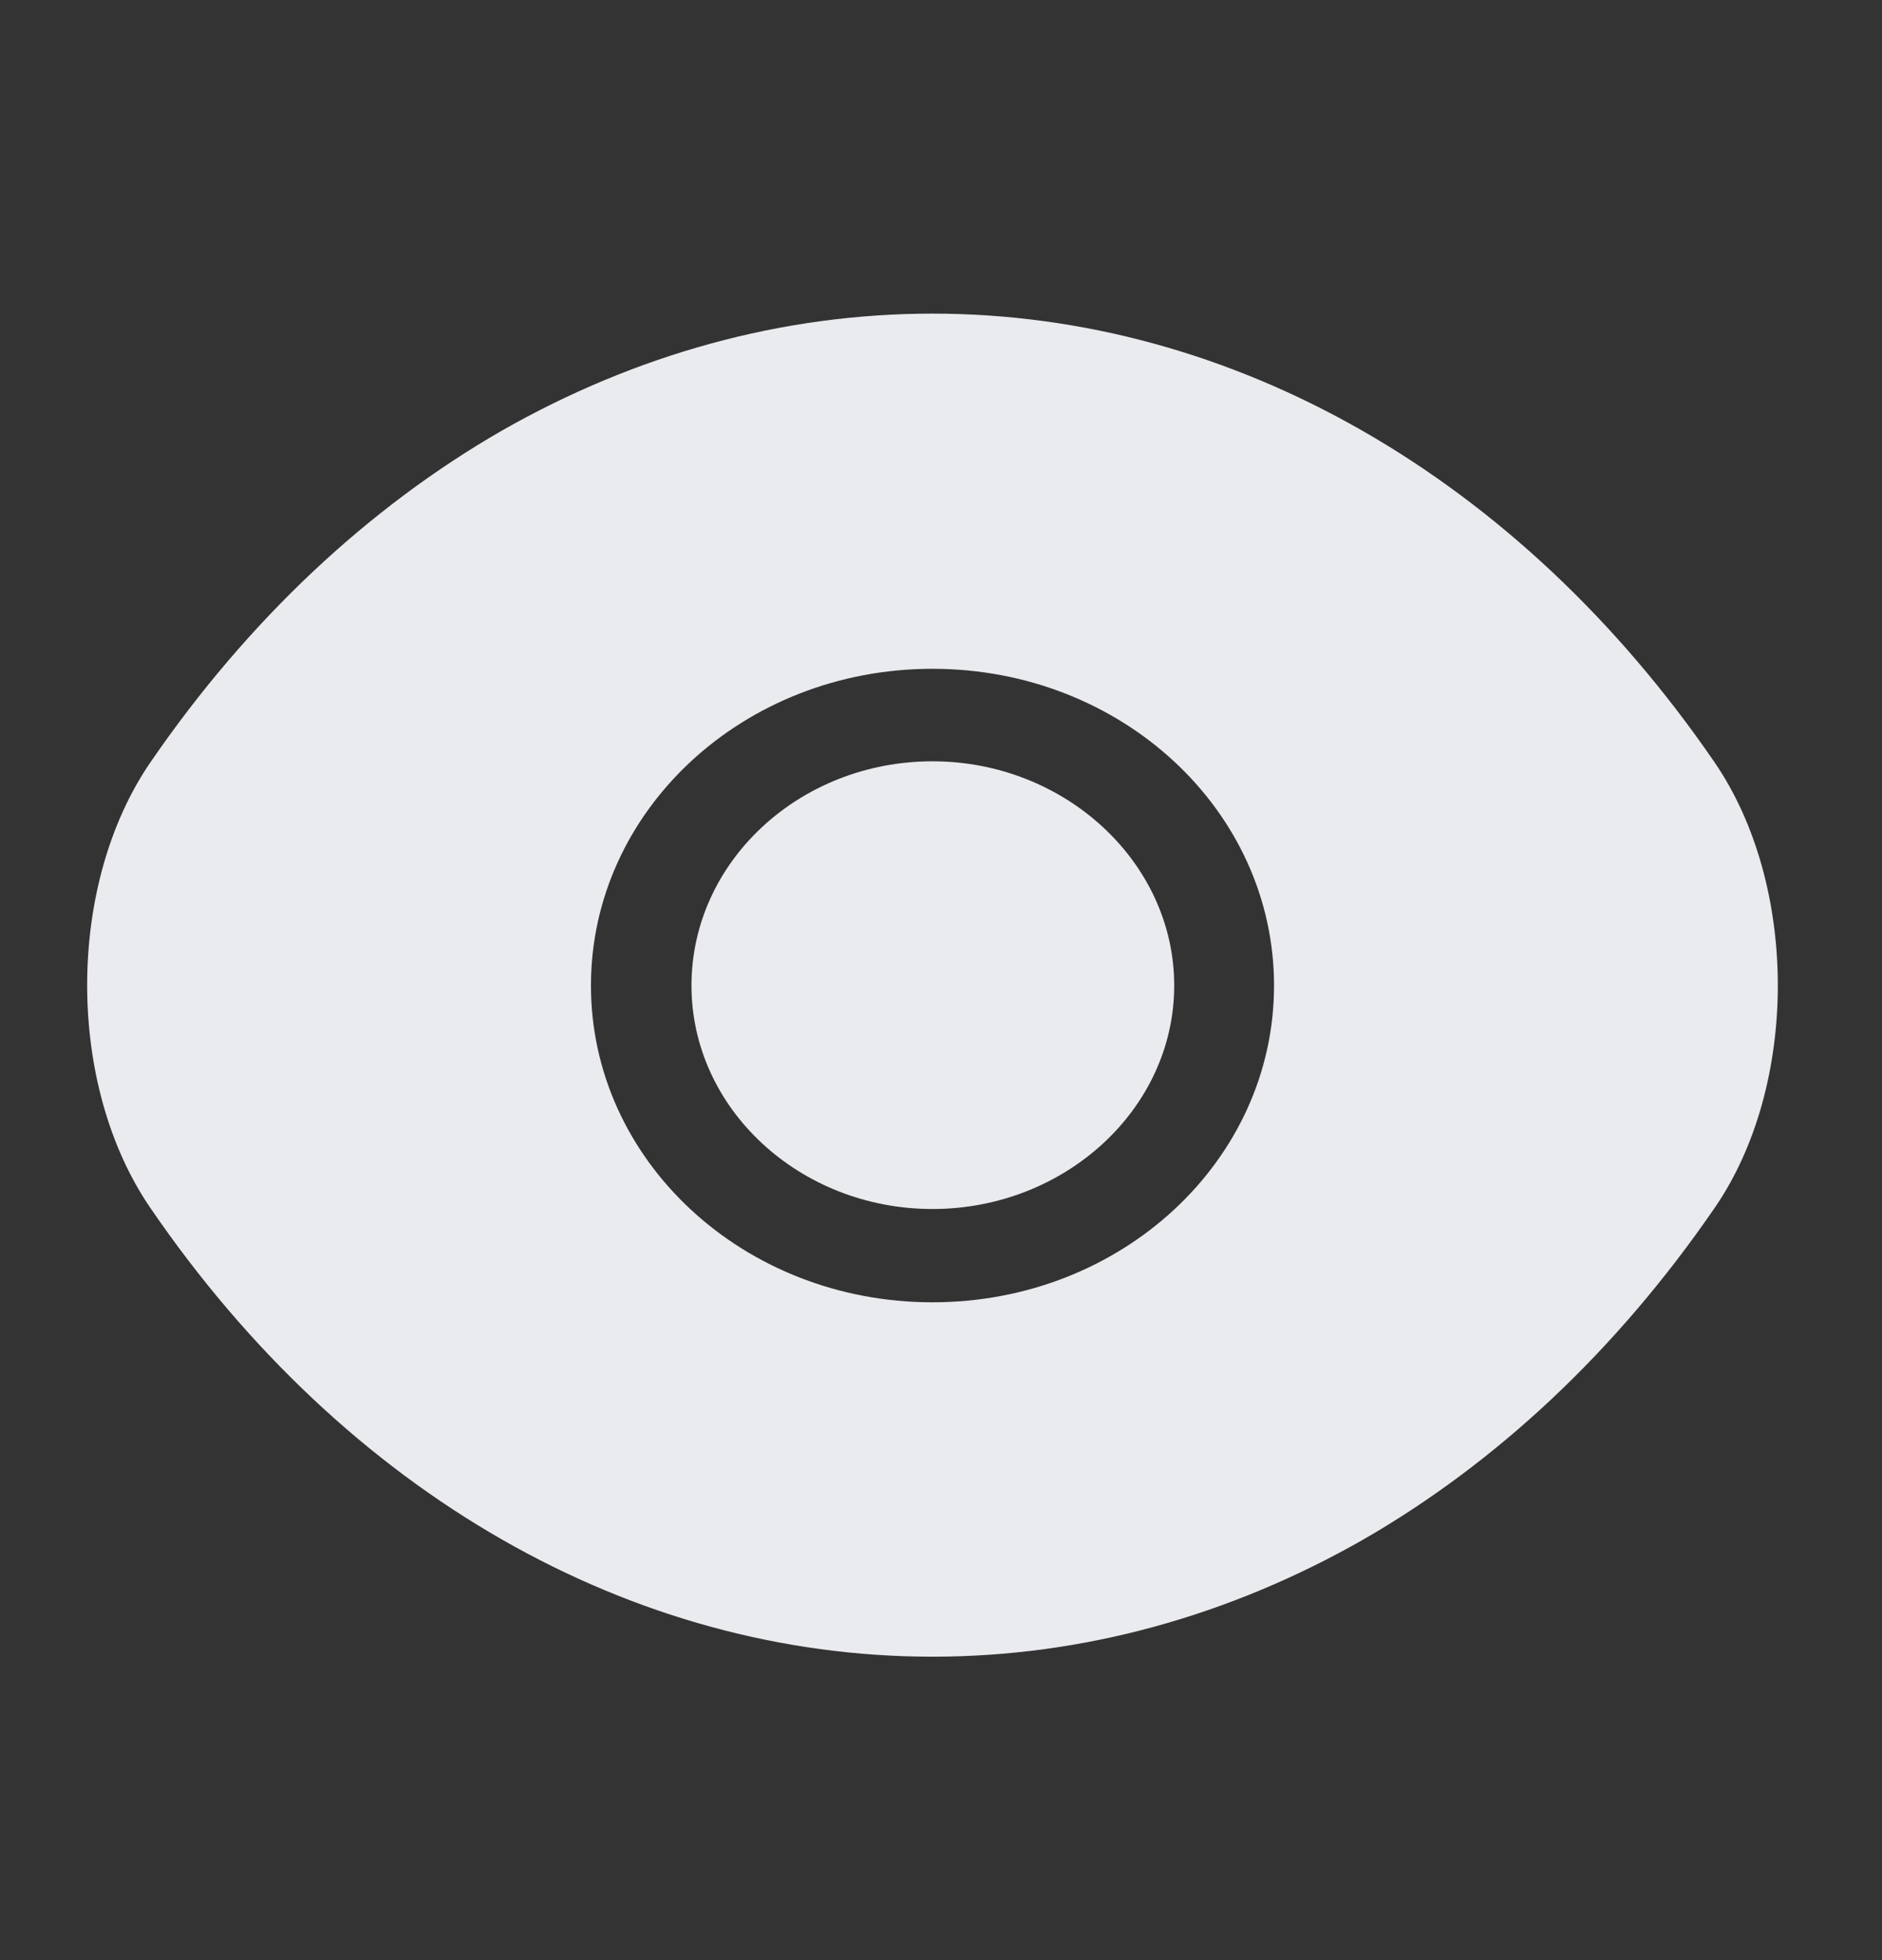 <svg width="24" height="25" viewBox="0 0 24 25" fill="none" xmlns="http://www.w3.org/2000/svg">
<rect x="0" y="0" width="24" height="25" fill="#333333" stroke="none"/>
<path d="M21.863 9.72C19.373 6.09 15.729 4 11.891 4C9.973 4 8.108 4.52 6.404 5.49C4.701 6.47 3.17 7.9 1.92 9.72C0.842 11.29 0.842 13.84 1.92 15.41C4.41 19.05 8.054 21.13 11.891 21.13C13.81 21.13 15.675 20.61 17.378 19.64C19.082 18.66 20.613 17.23 21.863 15.41C22.941 13.85 22.941 11.29 21.863 9.72ZM11.891 16.61C9.477 16.61 7.536 14.8 7.536 12.57C7.536 10.34 9.477 8.53 11.891 8.53C14.306 8.53 16.247 10.34 16.247 12.57C16.247 14.8 14.306 16.61 11.891 16.61Z" fill="#EAEBEF"/>
<path d="M11.891 9.71C10.198 9.71 8.818 10.99 8.818 12.57C8.818 14.14 10.198 15.42 11.891 15.42C13.583 15.42 14.974 14.14 14.974 12.57C14.974 11 13.583 9.71 11.891 9.71Z" fill="#EAEBEF"/>
</svg>
